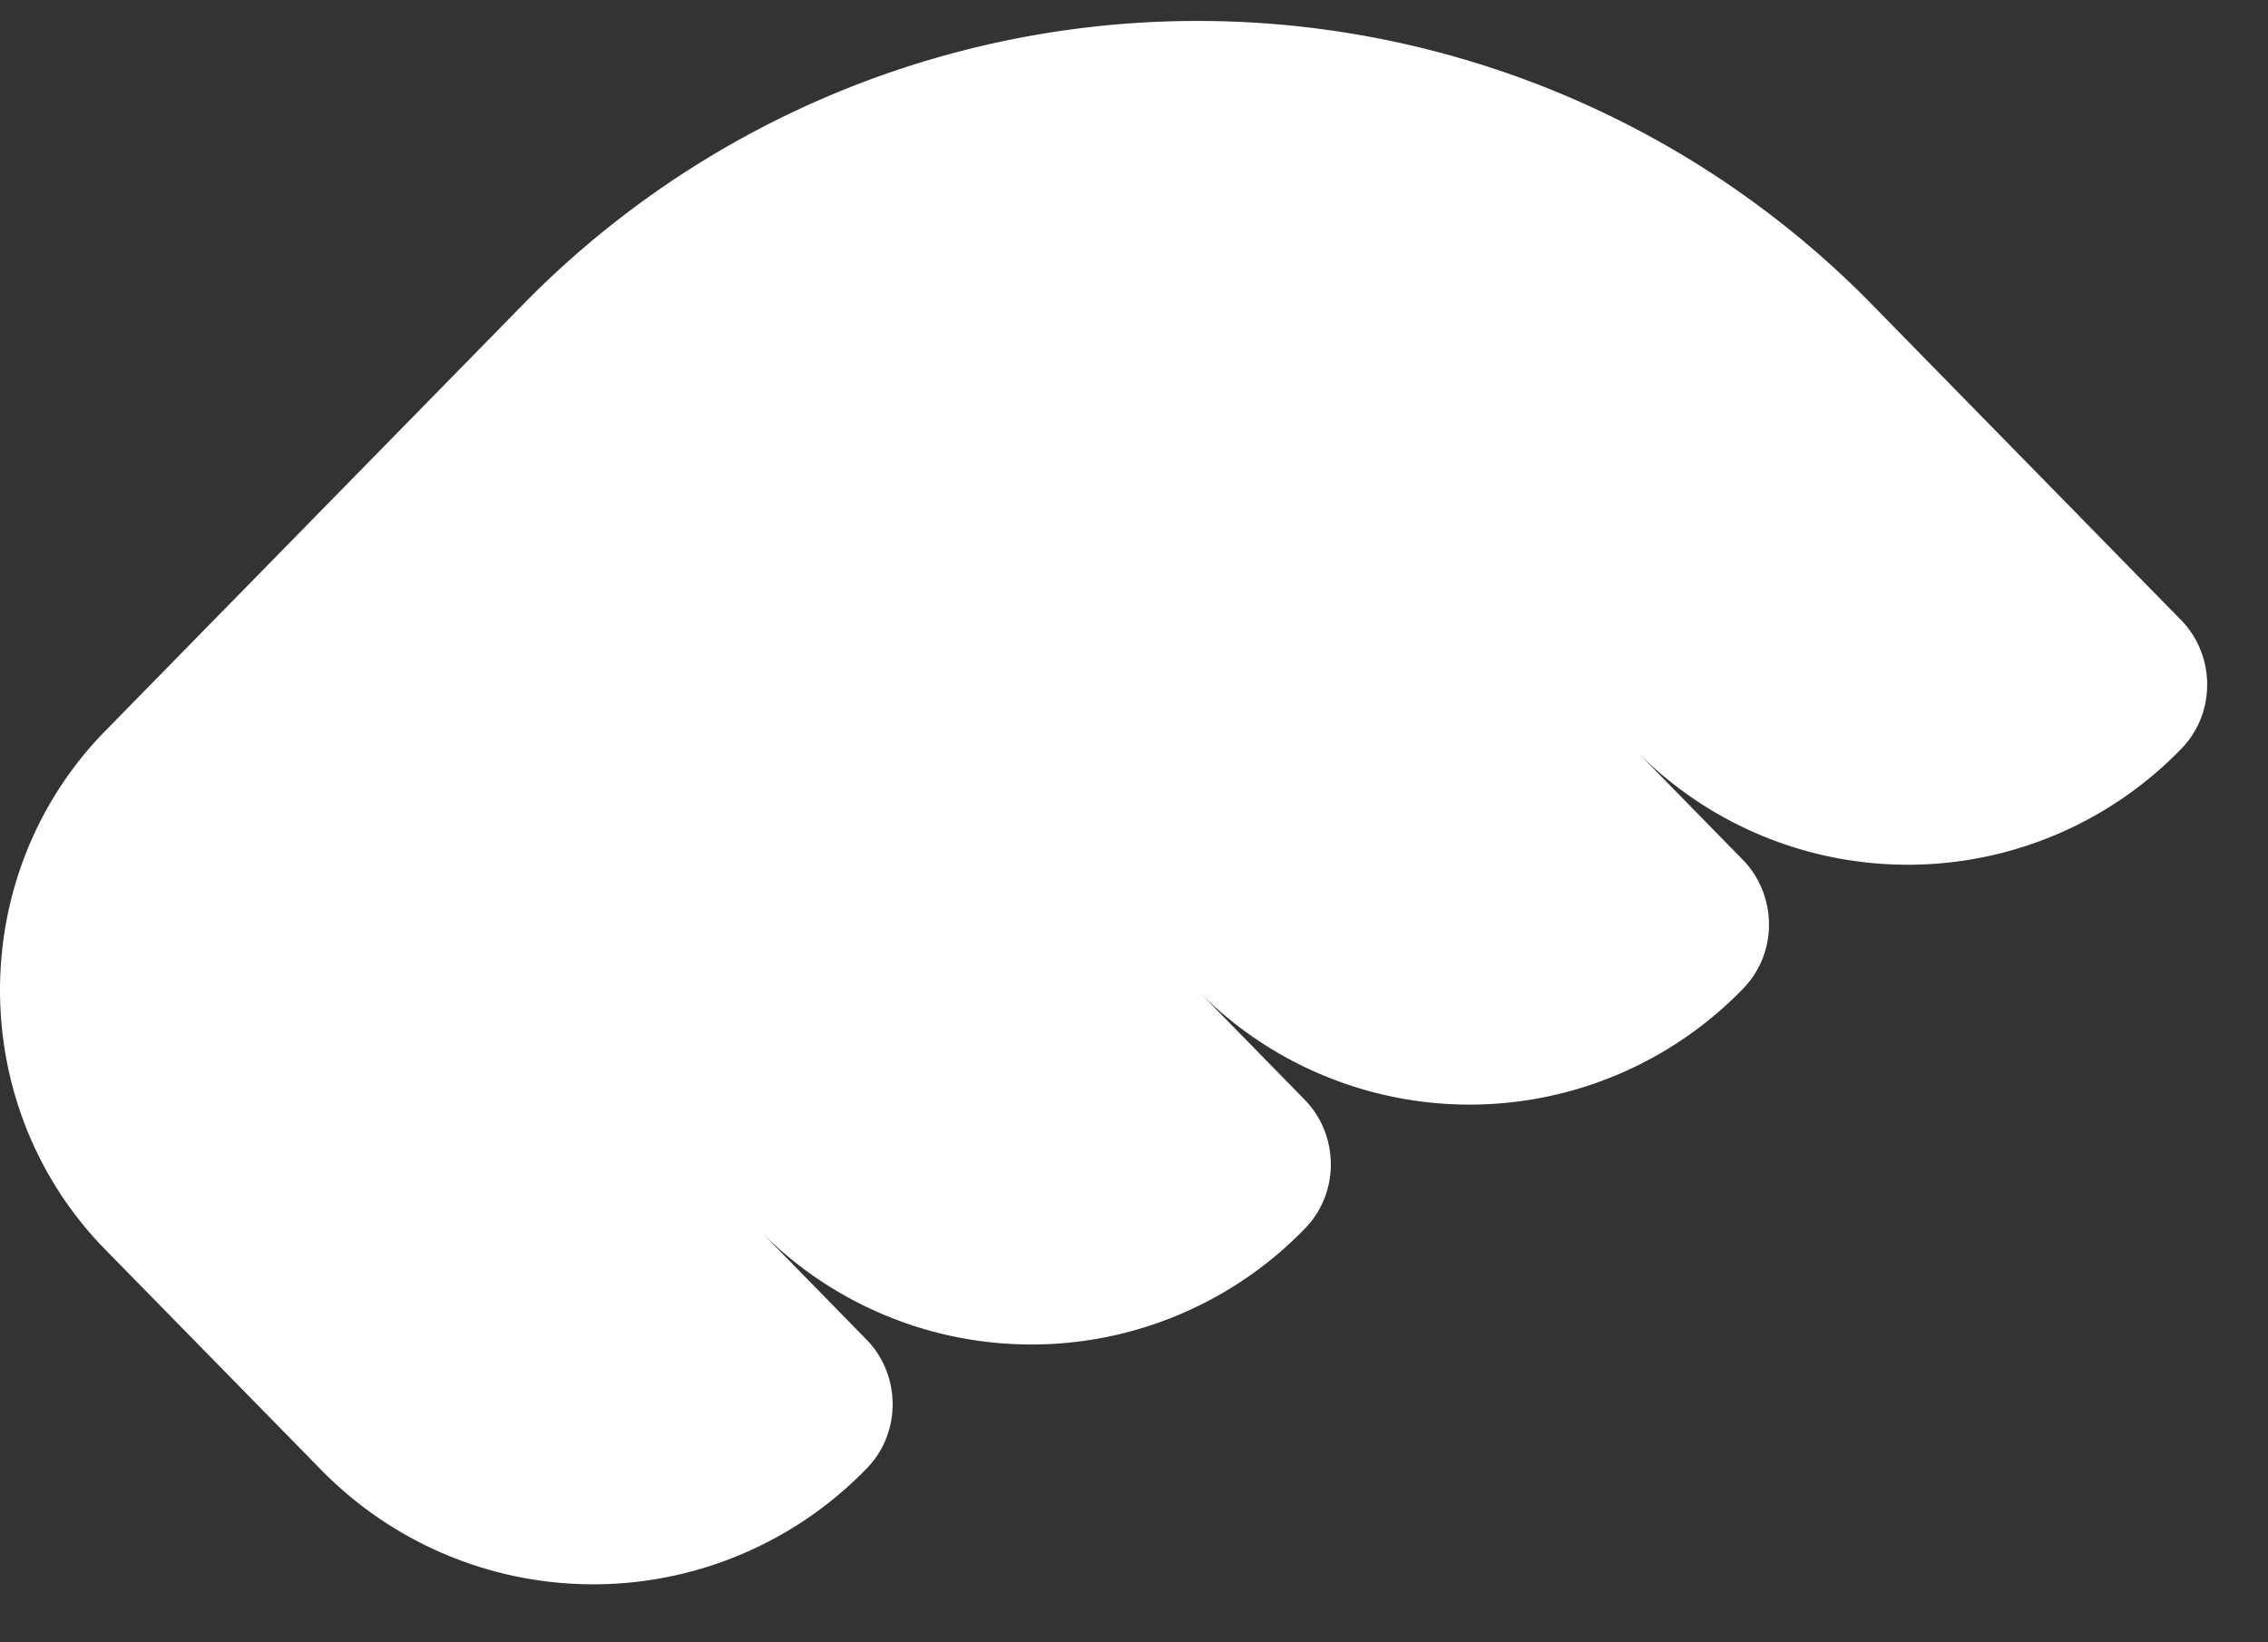 <svg width="29" height="21" fill="none" xmlns="http://www.w3.org/2000/svg"><rect width="100%" height="100%" fill="#333333" stroke="none"/><path d="M27.885 7.924c.445.454.452 1.194.007 1.65a4.867 4.867 0 01-6.99.007l1.38 1.41c.445.454.452 1.194.007 1.65a4.867 4.867 0 01-6.99.007l1.38 1.41c.446.454.452 1.194.008 1.65a4.867 4.867 0 01-6.991.007l1.38 1.41c.446.454.452 1.194.008 1.65a4.867 4.867 0 01-6.99.007l-2.749-2.805c-1.793-1.831-1.793-4.8 0-6.63L6.652 3.93a12.07 12.07 0 0117.32 0l3.913 3.995z" fill="#fff"/></svg>